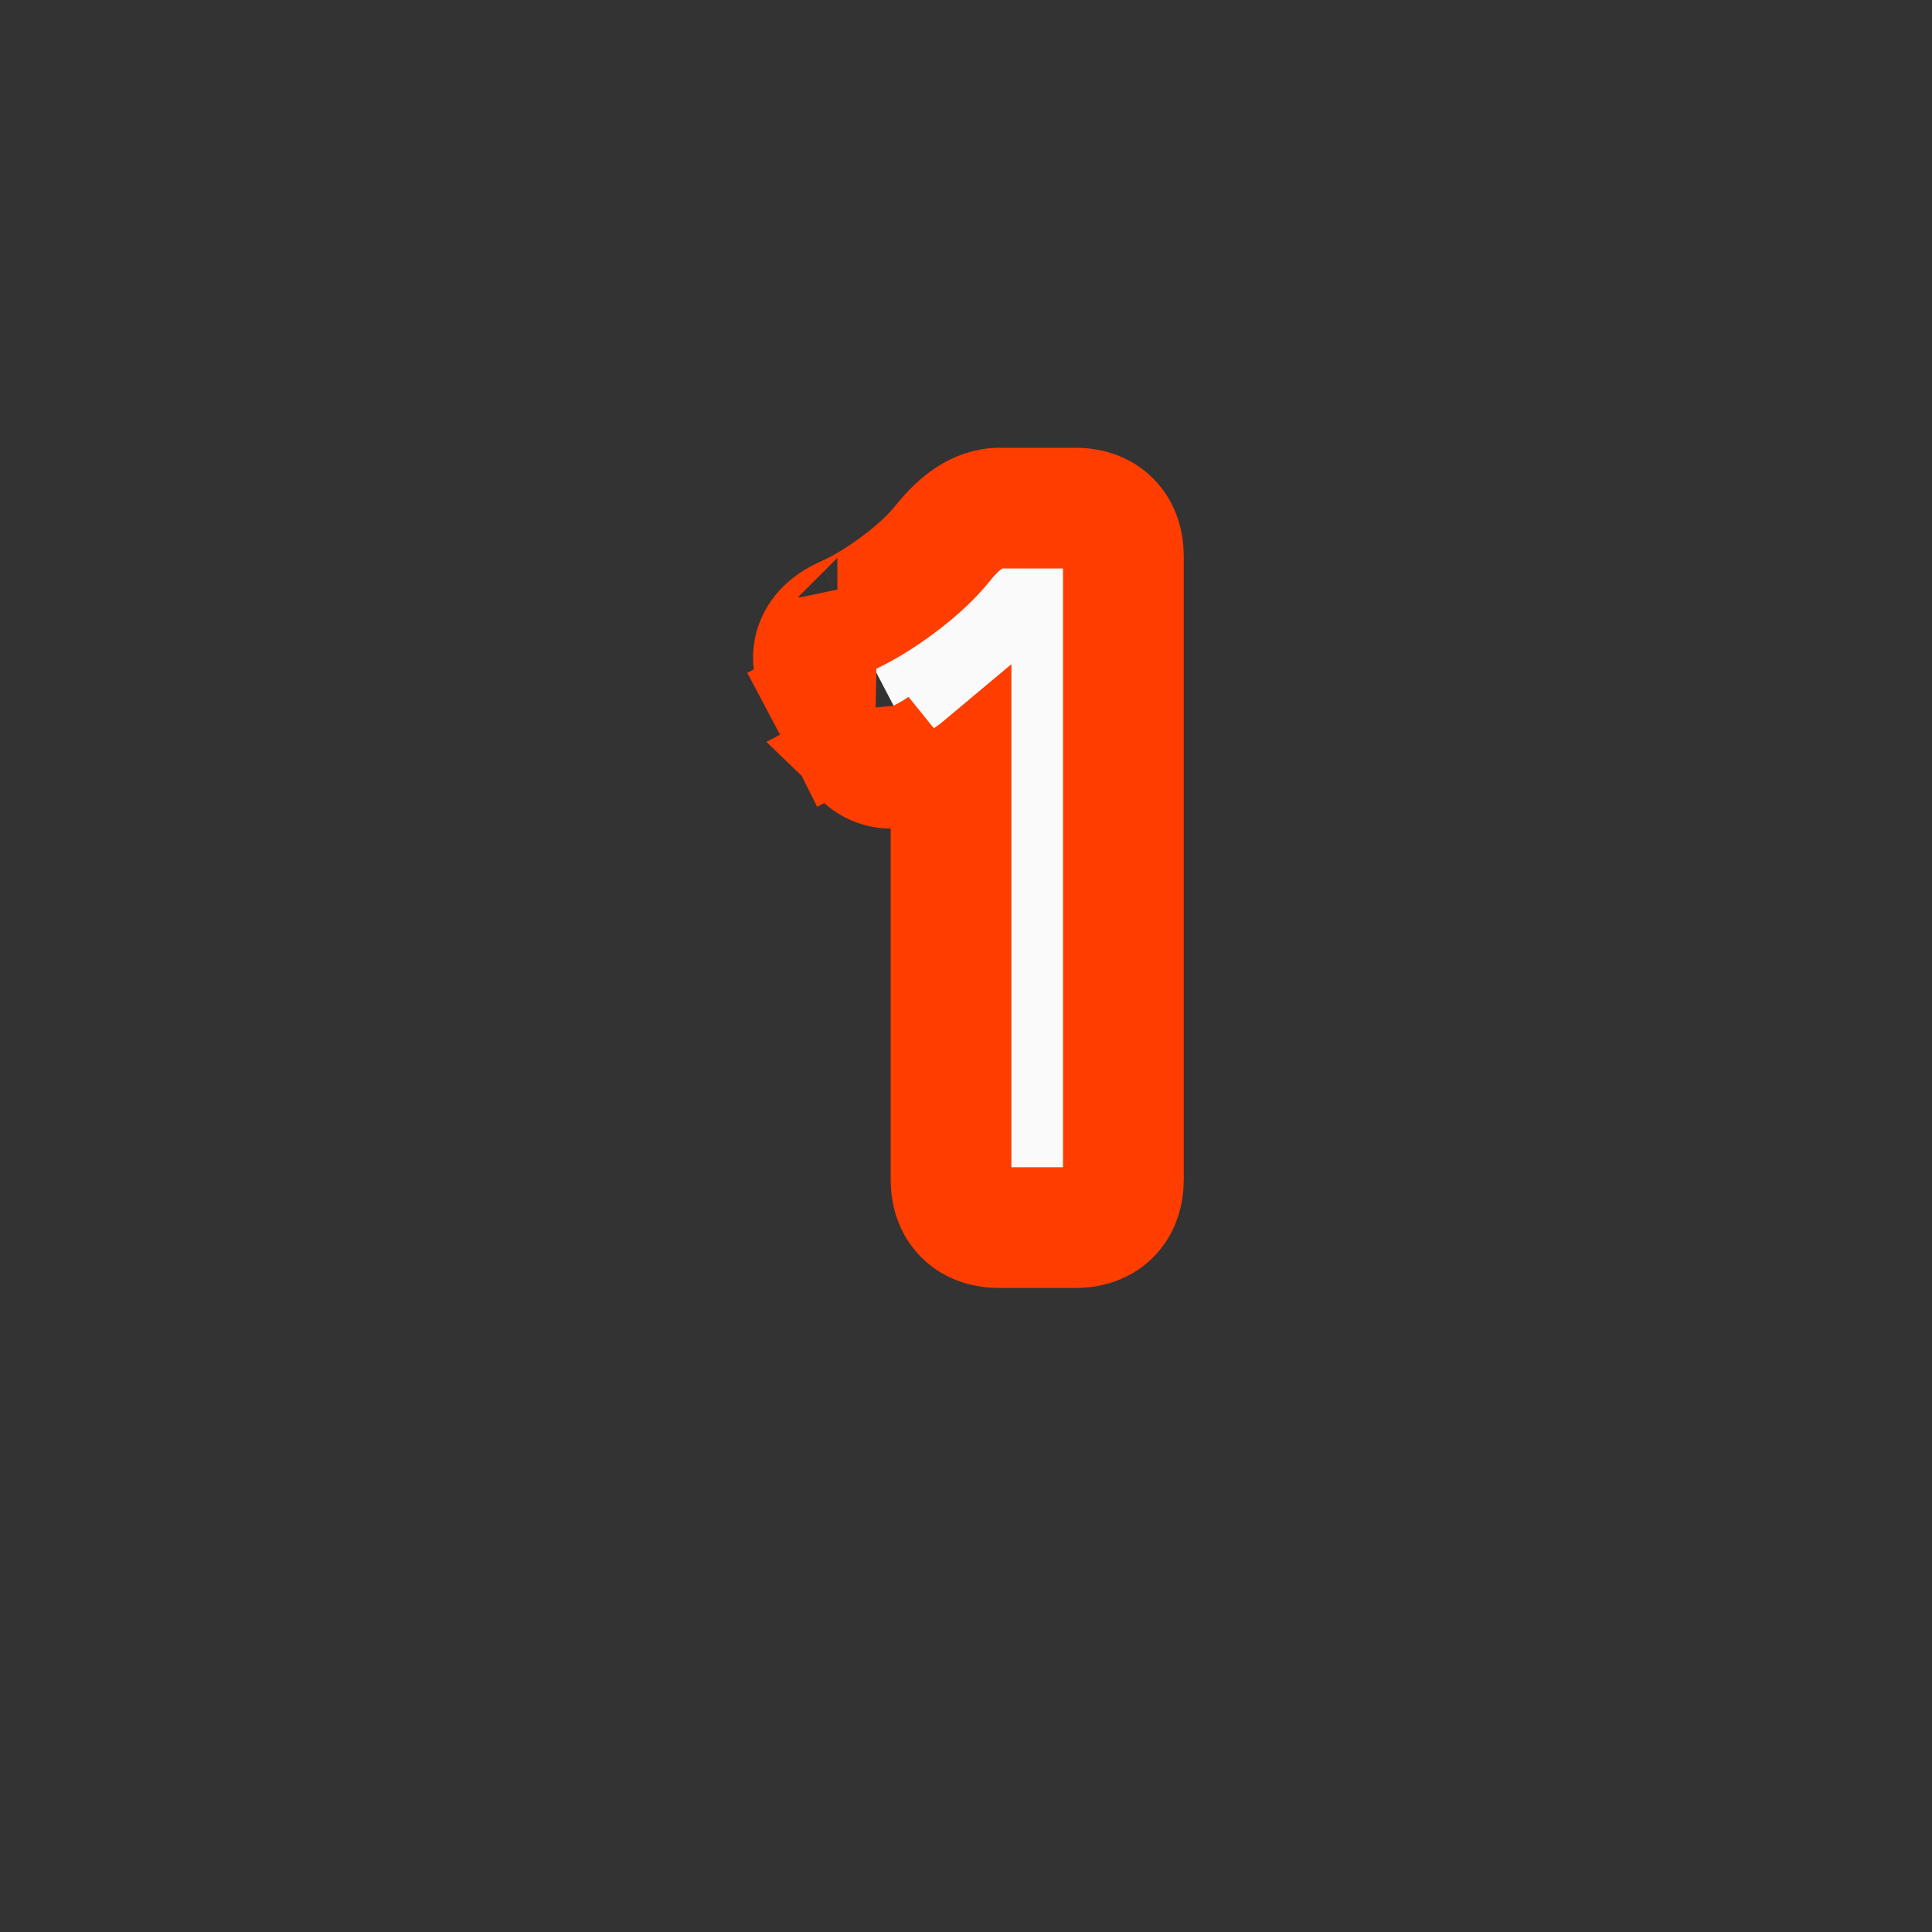<svg width="24" height="24" viewBox="0 0 24 24" fill="none" xmlns="http://www.w3.org/2000/svg">
<rect x="0" y="0" width="24" height="24" fill="#333333" stroke="none"/>
<path d="M10.402 7.43C10.402 7.43 10.403 7.43 10.403 7.429L10.605 7.887C10.832 7.785 11.068 7.643 11.314 7.459C11.56 7.275 11.762 7.086 11.918 6.891C12.094 6.672 12.262 6.562 12.422 6.562H13.354C13.588 6.562 13.705 6.68 13.705 6.914V14.648C13.705 14.883 13.588 15 13.354 15H12.416C12.182 15 12.064 14.883 12.064 14.648V9.322C12.033 9.348 12.001 9.374 11.968 9.399C11.838 9.497 11.704 9.582 11.564 9.652M10.402 7.43C10.588 7.347 10.793 7.225 11.015 7.058C11.235 6.895 11.403 6.734 11.527 6.578L11.528 6.577C11.731 6.326 12.027 6.062 12.422 6.062H13.354C13.548 6.062 13.785 6.111 13.971 6.297C14.156 6.482 14.205 6.72 14.205 6.914V14.648C14.205 14.843 14.156 15.08 13.971 15.266C13.785 15.451 13.548 15.5 13.354 15.5H12.416C12.222 15.5 11.984 15.451 11.799 15.266C11.613 15.08 11.564 14.843 11.564 14.648V9.652M10.402 7.43C10.234 7.504 10.029 7.634 9.921 7.868C9.802 8.127 9.861 8.381 9.959 8.566L10.4 8.332L9.959 8.566L10.368 9.338M10.402 7.43L10.368 9.338M11.564 9.652C11.517 9.676 11.469 9.698 11.421 9.719L11.227 9.258M11.564 9.652V9.076C11.564 9.075 11.564 9.074 11.565 9.073C11.453 9.148 11.34 9.21 11.227 9.258M11.227 9.258L11.422 9.718C11.255 9.789 11.038 9.83 10.813 9.748C10.59 9.666 10.451 9.497 10.368 9.338M11.227 9.258L10.368 9.338M10.368 9.338L10.369 9.34L10.81 9.105L10.367 9.337C10.367 9.337 10.368 9.338 10.368 9.338Z" fill="#FAFAFA" stroke="#FF3D00"/>
</svg>
